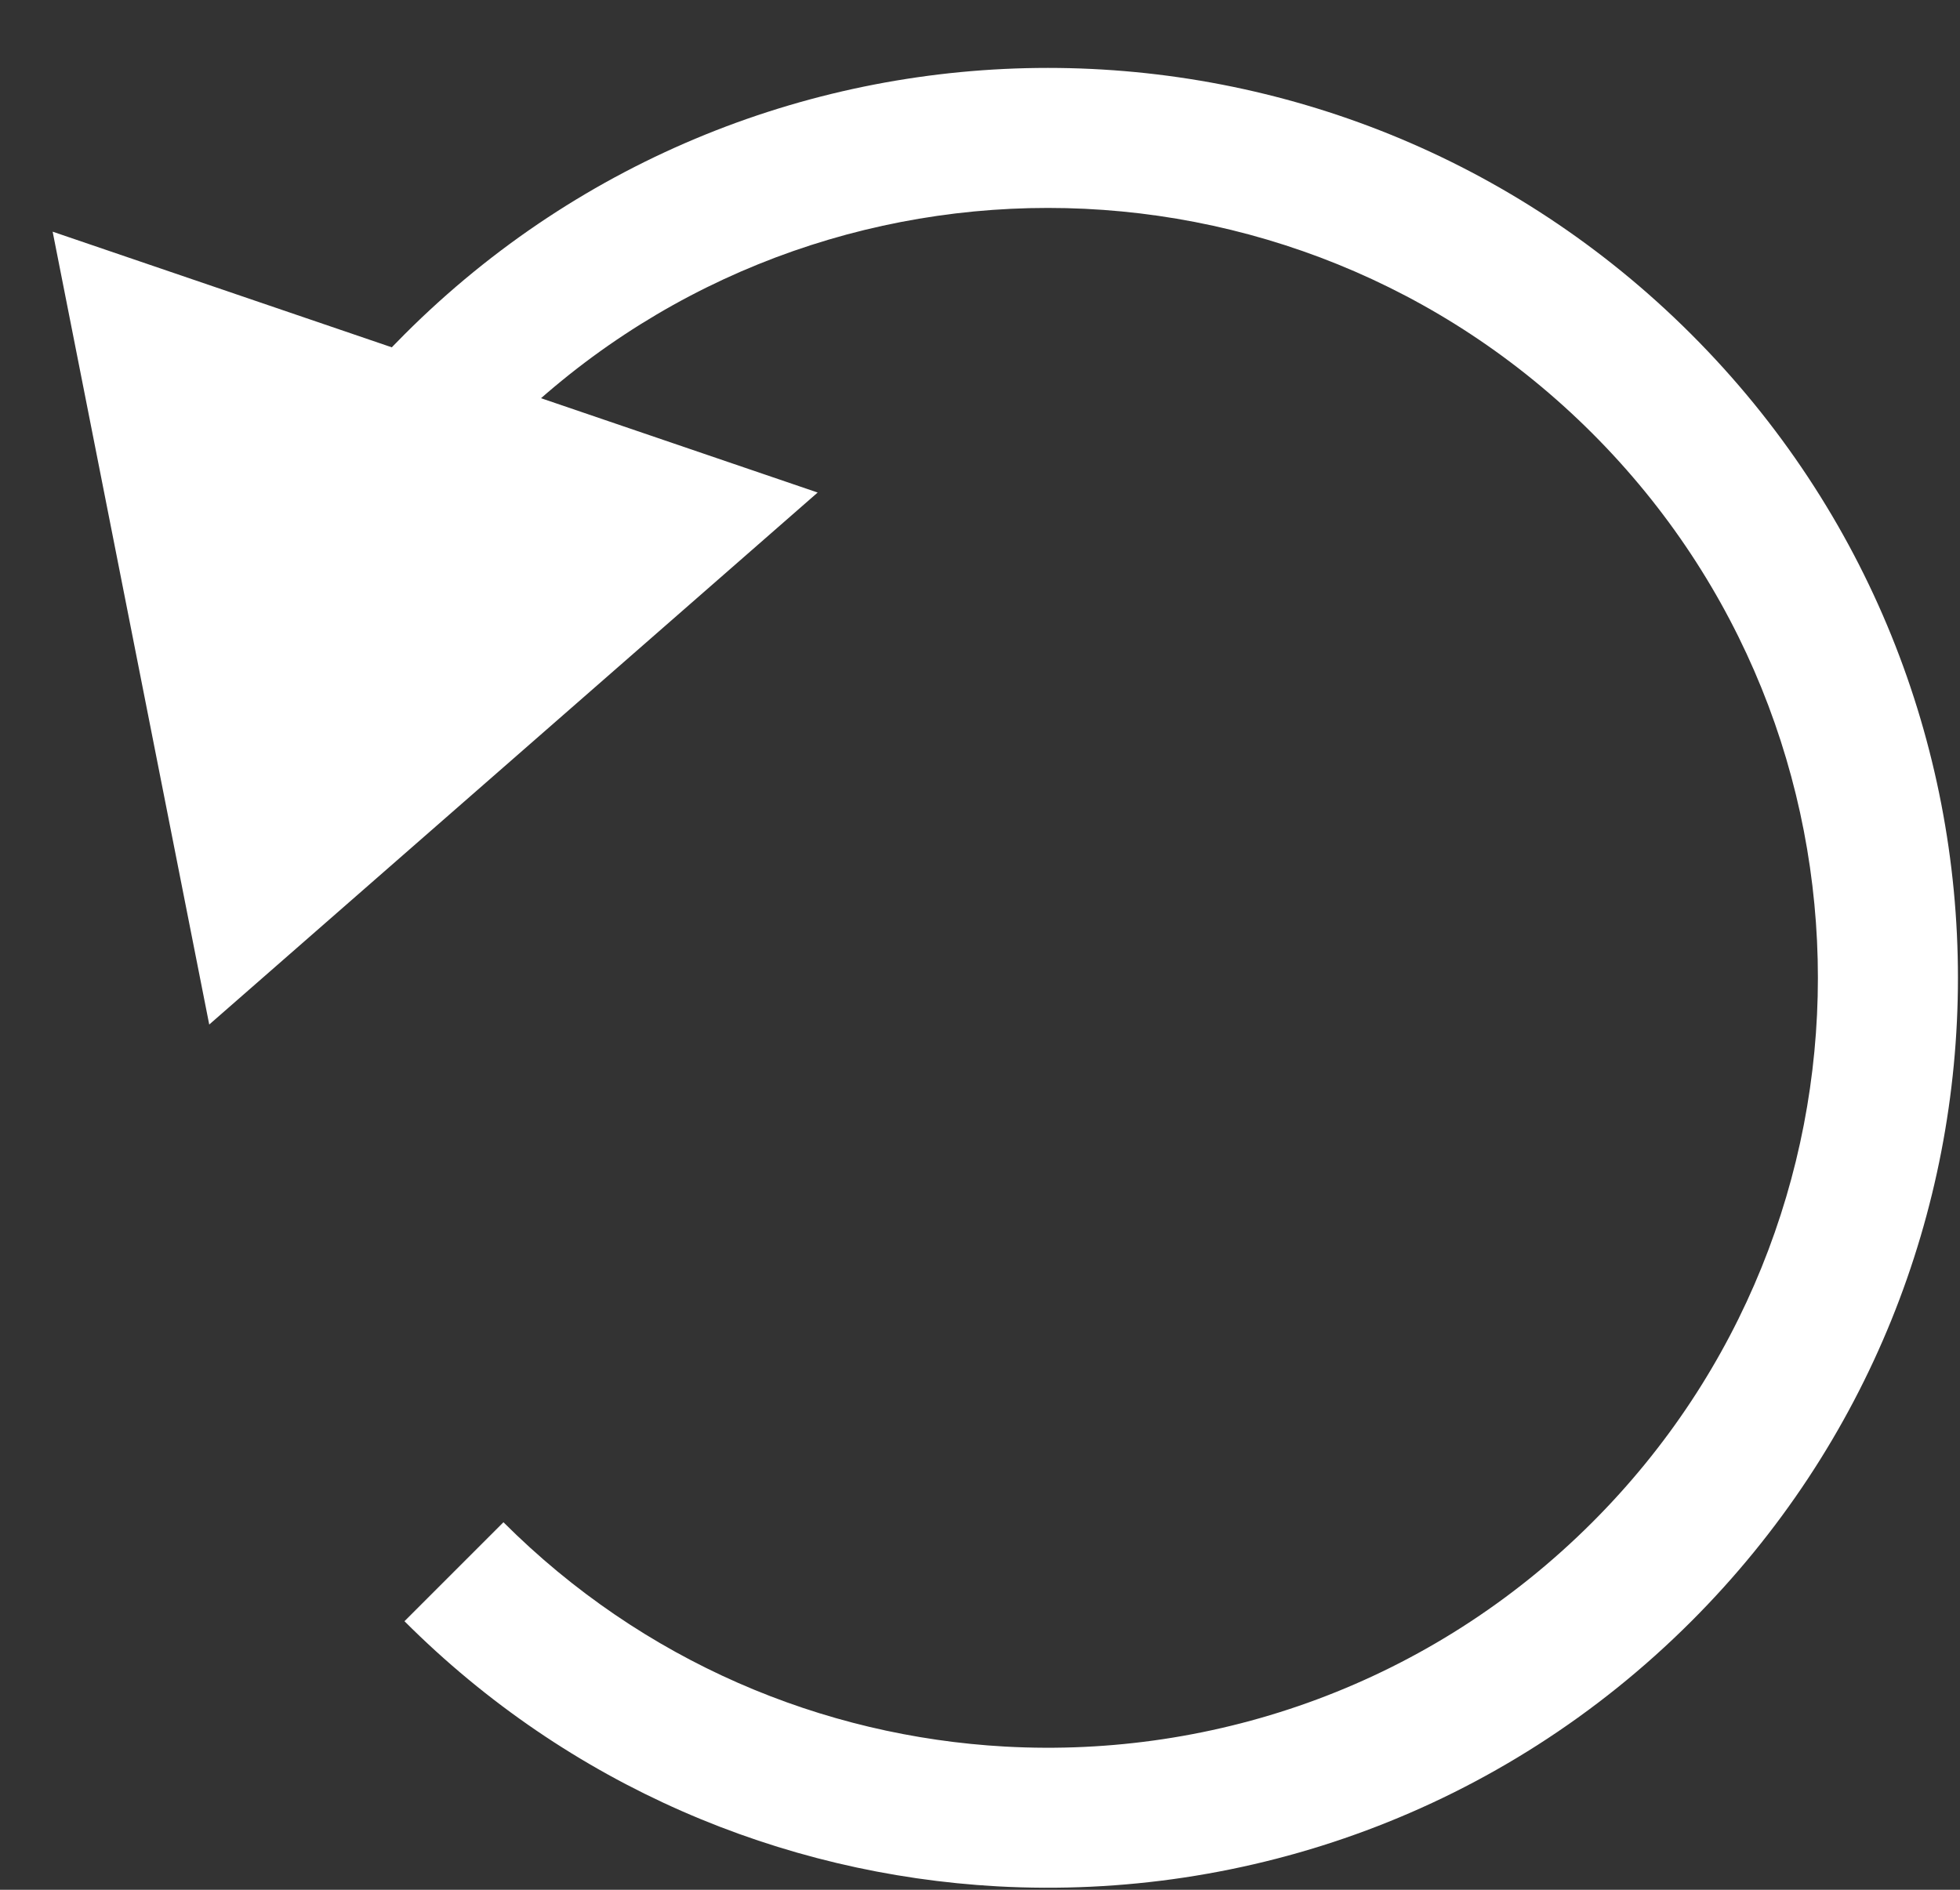 <svg width="28" height="27" viewBox="0 0 28 27" fill="none" xmlns="http://www.w3.org/2000/svg">
<rect x="0" y="0" width="28" height="27" fill="#333333" stroke="none"/>
<path d="M14.303 25.952L14.247 26.951L14.247 26.951L14.303 25.952ZM2.989 14.638L11.681 7.037L0.752 3.31L2.989 14.638ZM7.192 6.192C11.488 1.897 18.453 1.897 22.748 6.192L24.163 4.778C19.086 -0.299 10.855 -0.299 5.778 4.778L7.192 6.192ZM22.748 6.192C27.044 10.488 27.044 17.453 22.748 21.749L24.163 23.163C29.24 18.086 29.24 9.855 24.163 4.778L22.748 6.192ZM22.748 21.749C20.445 24.052 17.375 25.121 14.358 24.954L14.247 26.951C17.809 27.148 21.44 25.886 24.163 23.163L22.748 21.749ZM14.358 24.954C11.749 24.809 9.185 23.741 7.192 21.749L5.778 23.163C8.132 25.517 11.166 26.78 14.247 26.951L14.358 24.954ZM6.65 6.775C6.822 6.576 7.003 6.382 7.192 6.192L5.778 4.778C5.555 5.001 5.342 5.23 5.139 5.465L6.65 6.775Z" fill="white"/>
</svg>
